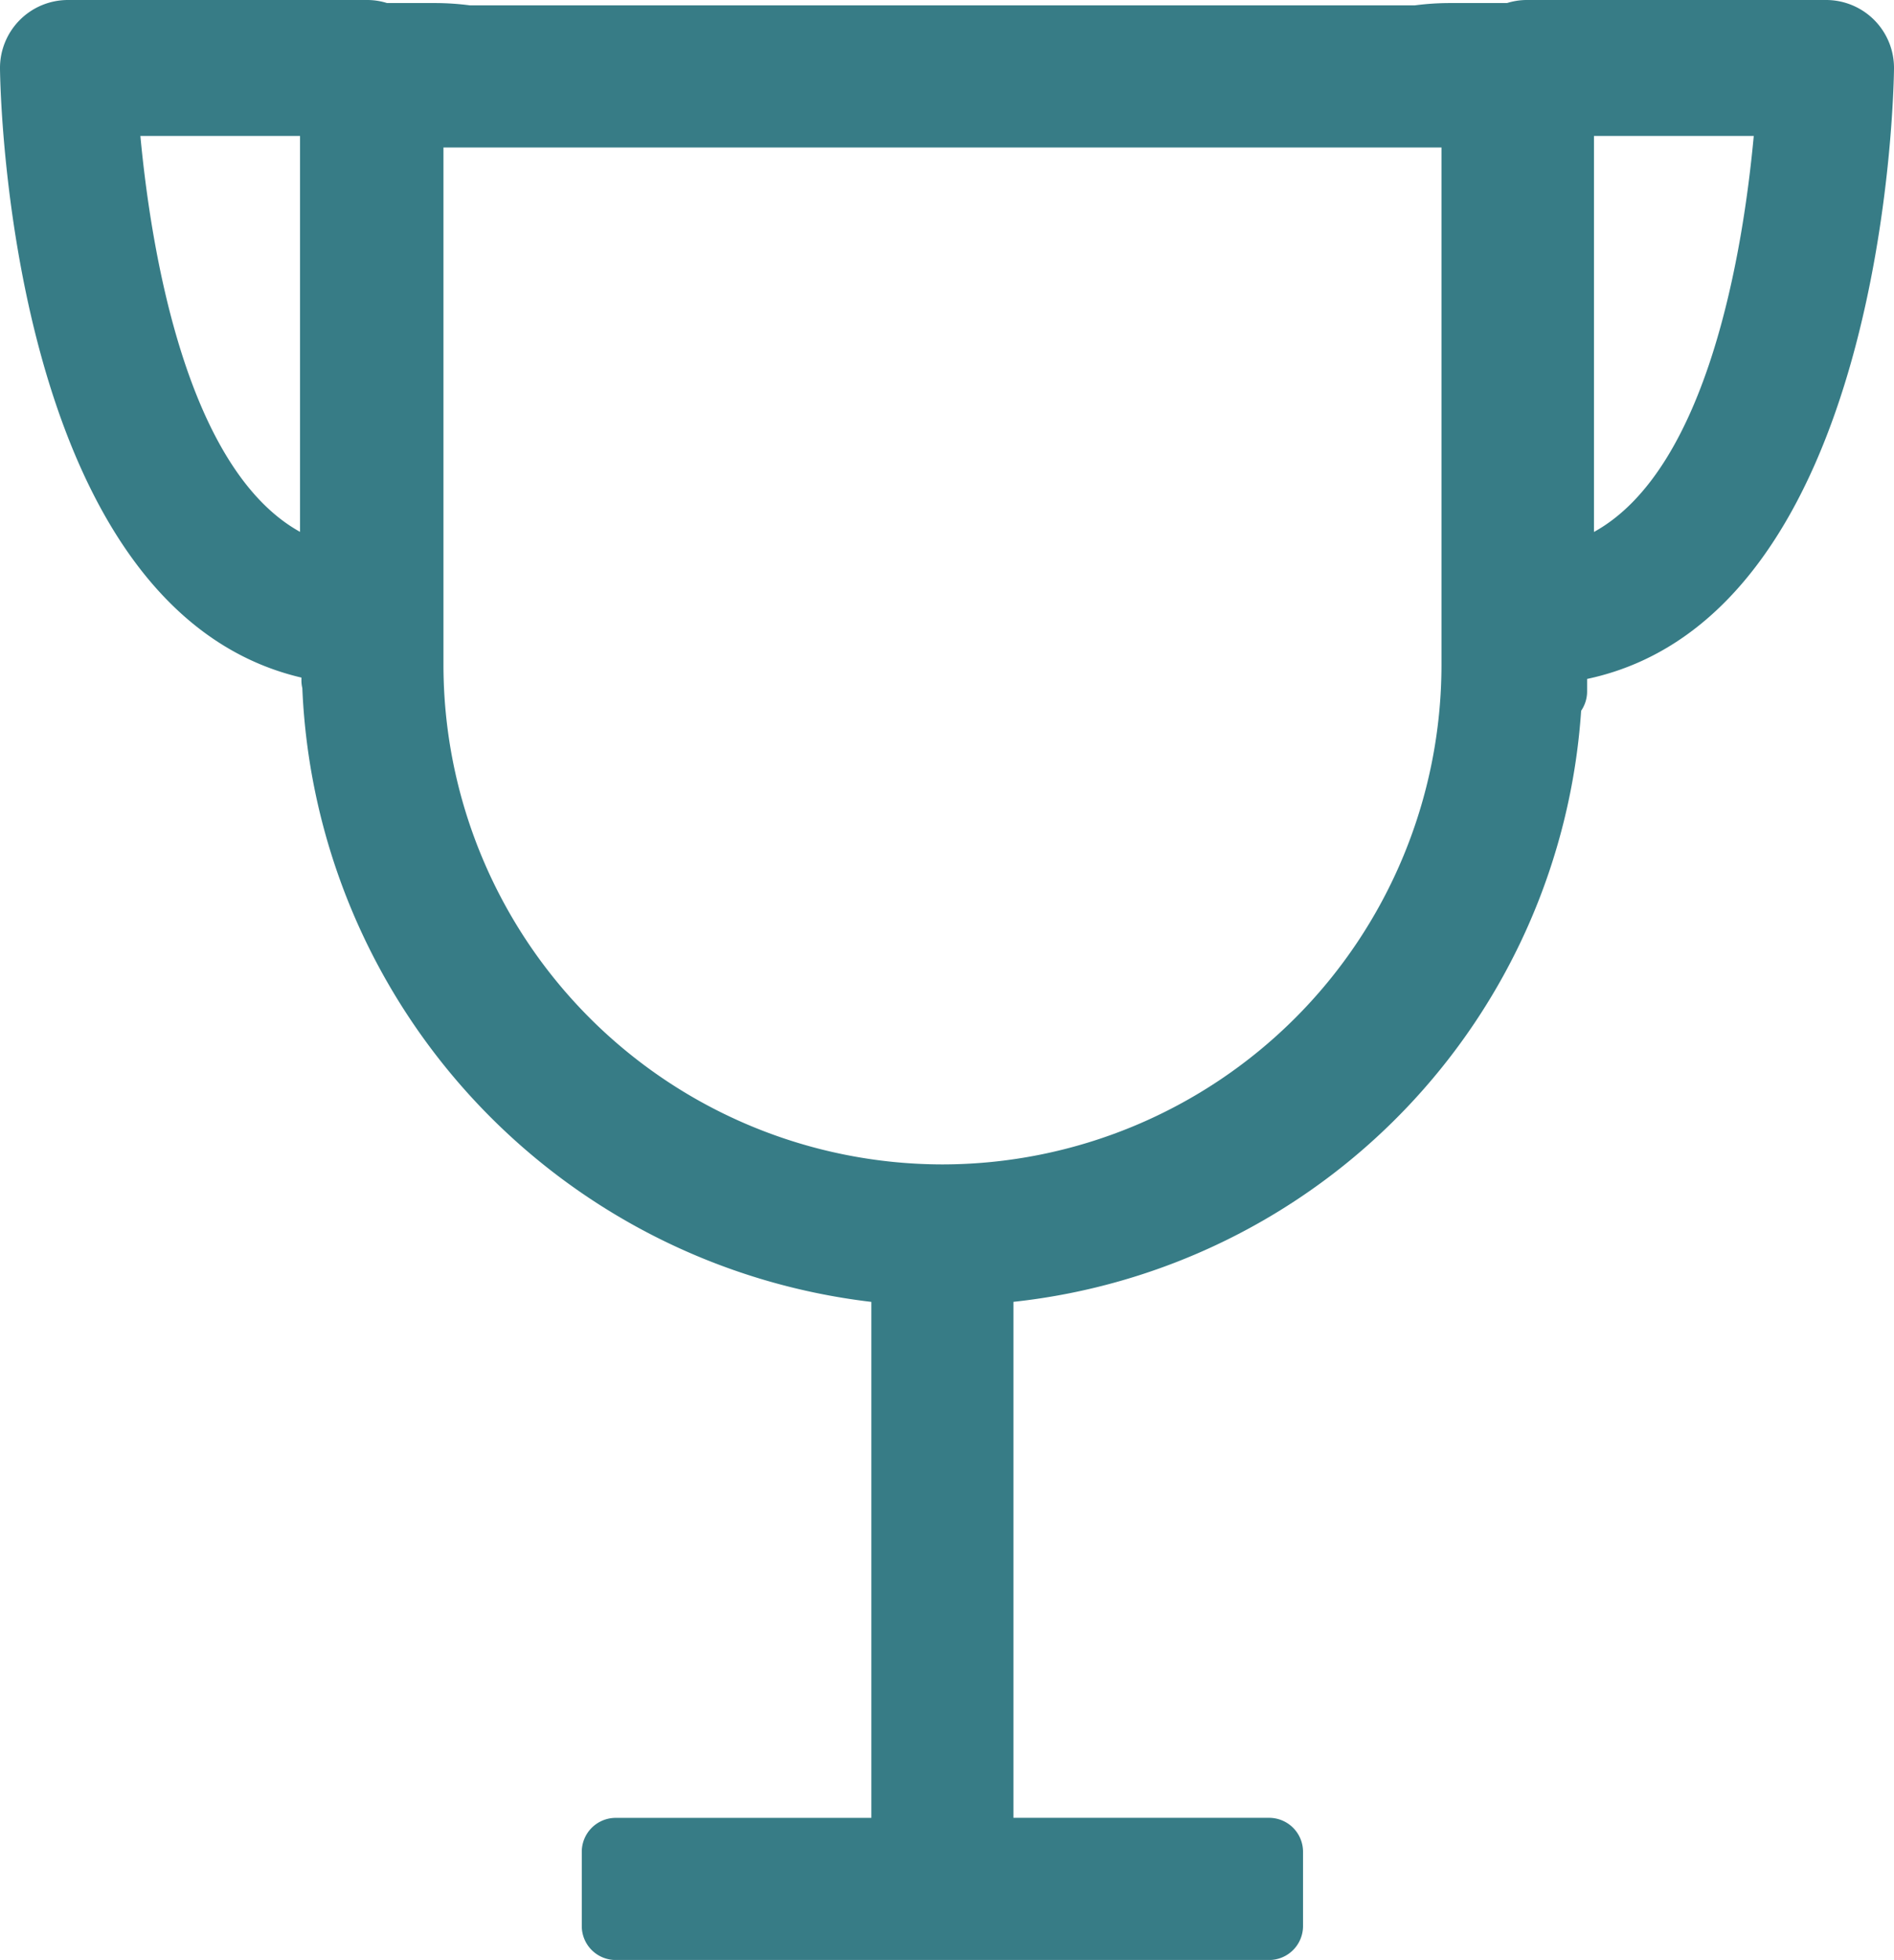<svg xmlns="http://www.w3.org/2000/svg" width="42.231" height="43.683" viewBox="0 0 42.231 43.683">
  <g id="tournament-trophy" transform="translate(-0.959)">
    <path id="Trazado_361" data-name="Trazado 361" d="M43.19,1.53A1.514,1.514,0,0,0,41.675,0H34.986a1.493,1.493,0,0,0-.425.068H33.27a6.053,6.053,0,0,0-.76.051H11.433a6.055,6.055,0,0,0-.76-.051H9.589A1.489,1.489,0,0,0,9.163,0H2.473A1.515,1.515,0,0,0,.959,1.53c.006.524.207,12.045,6.721,13.572v.07a.717.717,0,0,0,.02.164A14.382,14.382,0,0,0,20.388,29.016v11.5h-5.7a.757.757,0,0,0-.757.757v1.654a.757.757,0,0,0,.757.757H29.256a.757.757,0,0,0,.757-.757V41.272a.757.757,0,0,0-.757-.757h-5.7v-11.5A14.213,14.213,0,0,0,36.214,15.841a.758.758,0,0,0,.133-.429v-.28C42.981,13.721,43.184,2.058,43.19,1.53ZM21.972,25.952A11.138,11.138,0,0,1,10.847,14.827V3.287H33.1v11.54A11.138,11.138,0,0,1,21.972,25.952ZM7.649,11.854c-2.541-1.409-3.324-6.3-3.56-8.824h3.56v8.824Zm28.851,0V3.03h3.563C39.829,5.554,39.051,10.45,36.5,11.856Z" transform="translate(0 0)" fill="#377c86"/>
  </g>
</svg>
